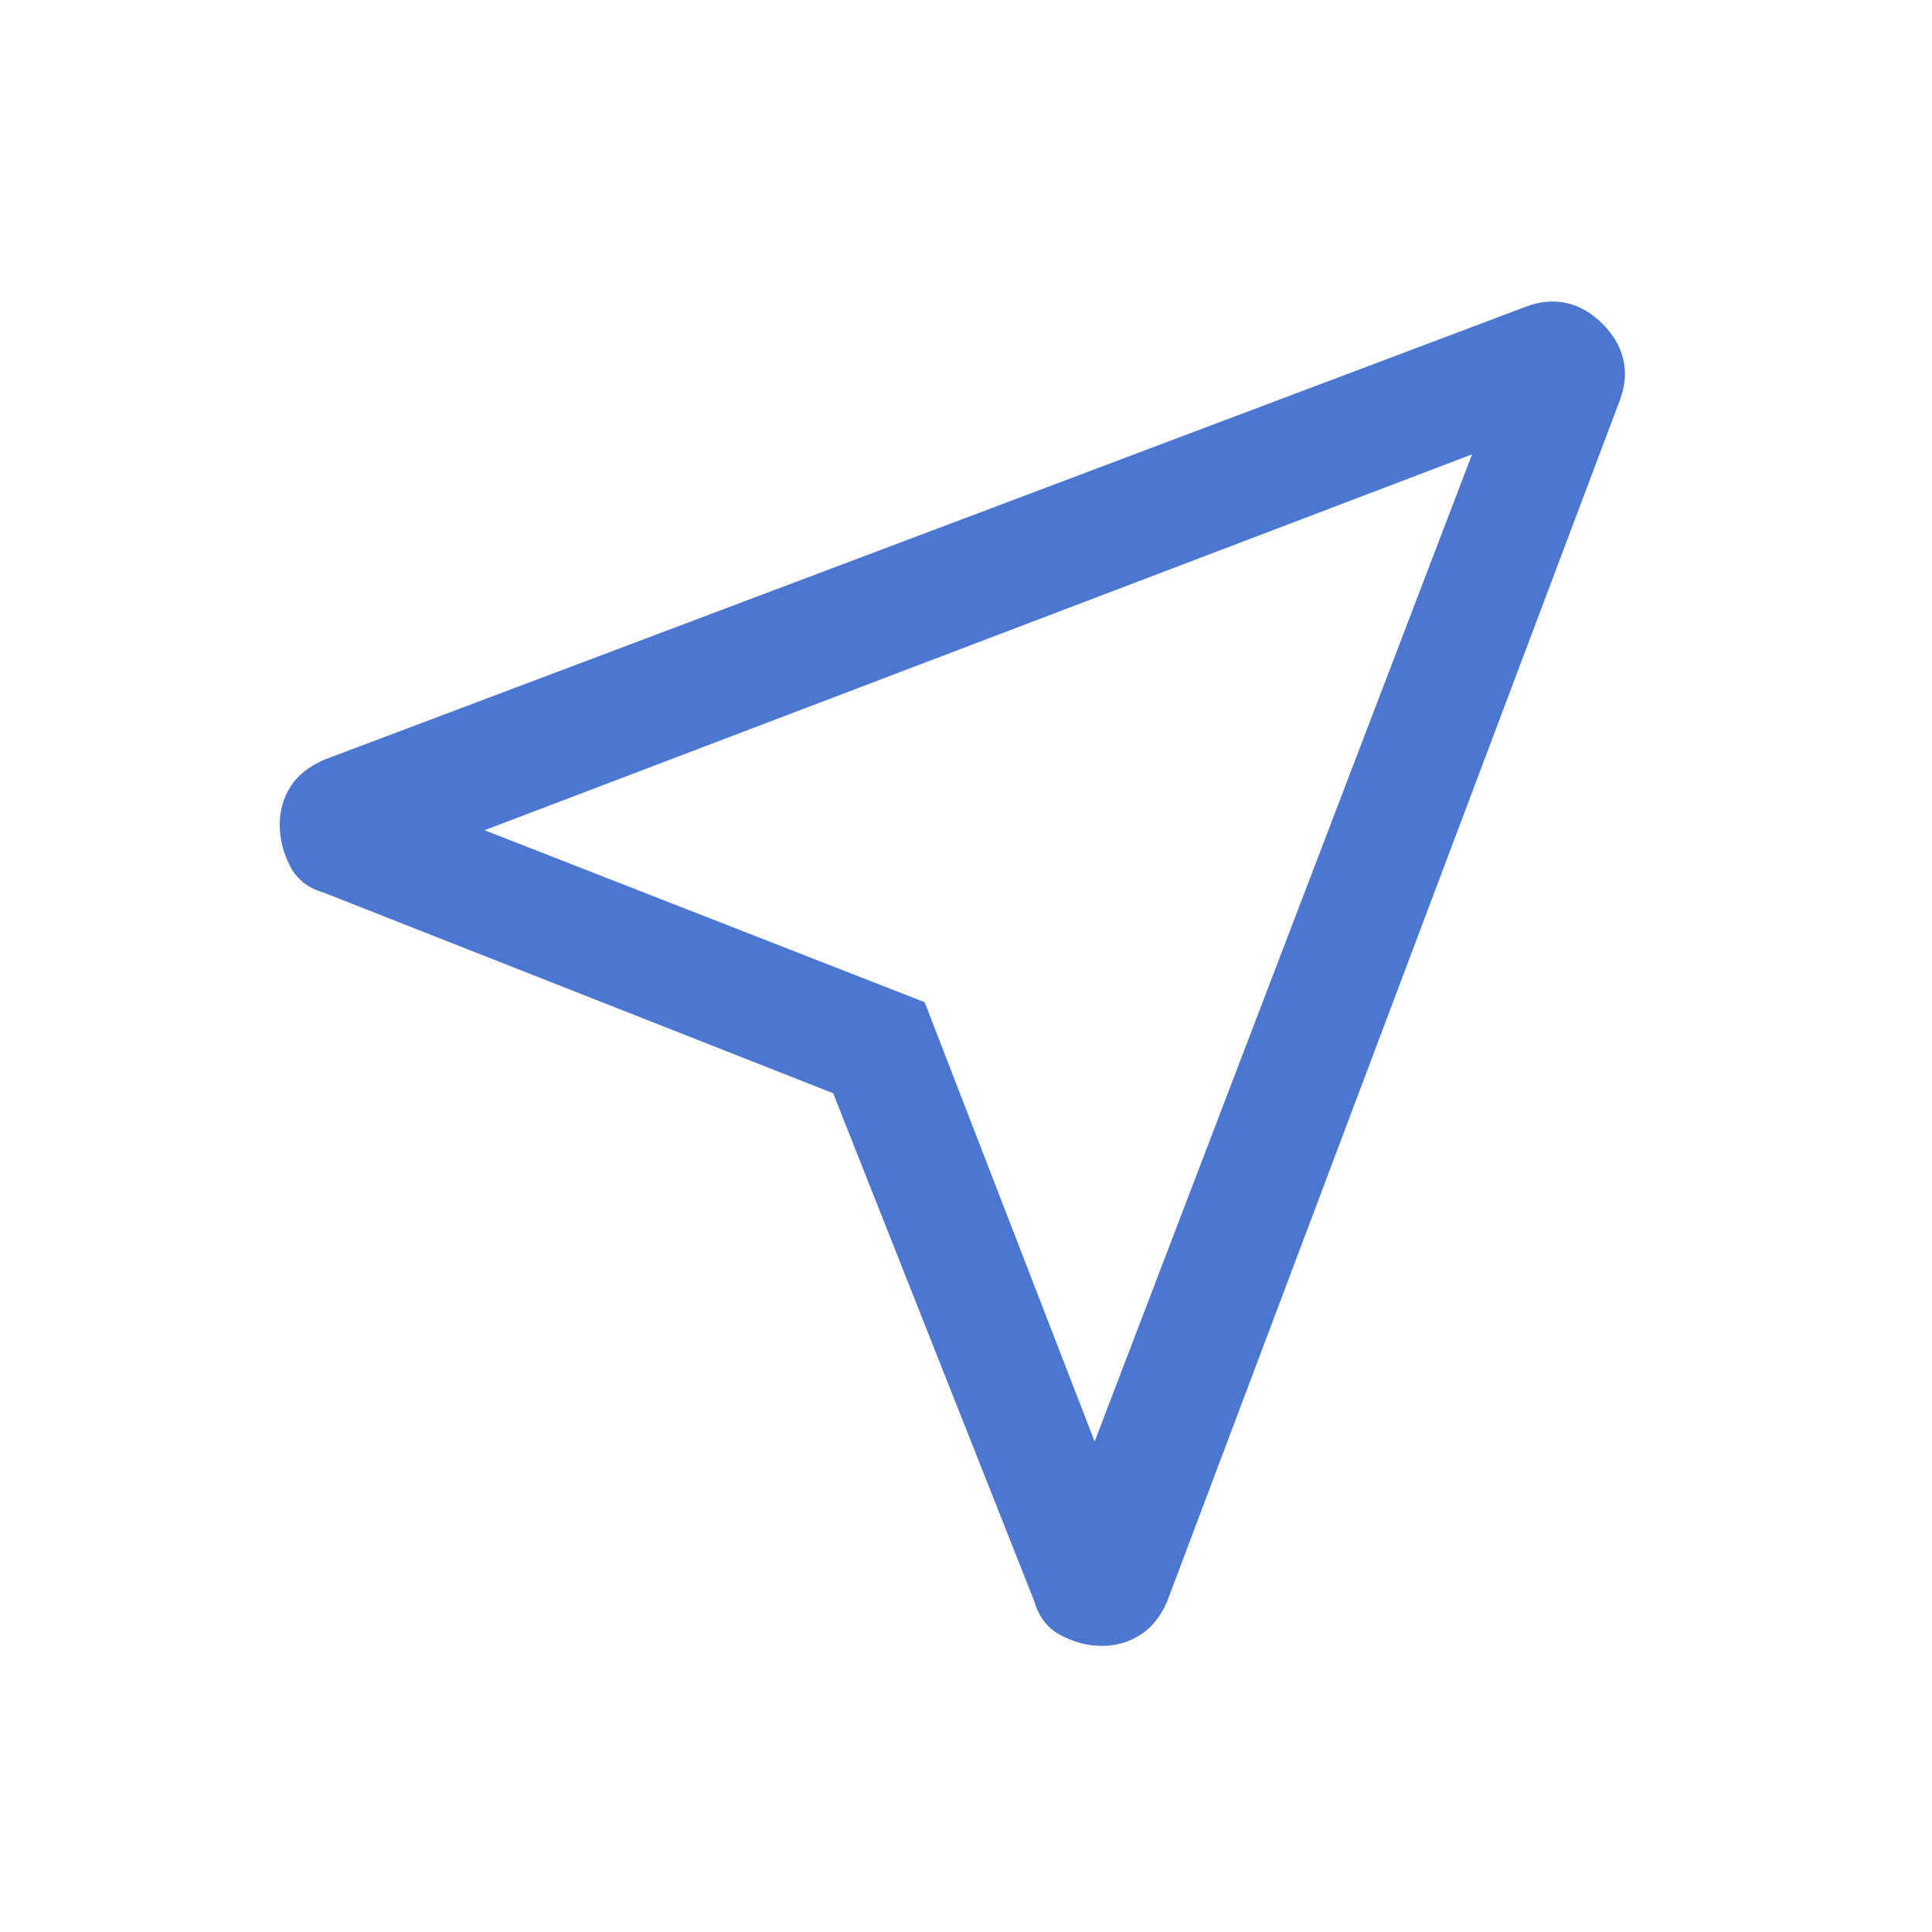 <svg xmlns="http://www.w3.org/2000/svg" height="48px" viewBox="0 -960 960 960" width="48px" fill="#4b77d1"><path d="m414-416.77-253.15-99.69q-11.78-3.39-16.81-13.34-5.04-9.96-5.04-20.54 0-10.2 5.31-18.7t16.92-13.5l597.3-225.19q10.47-3.88 20.08-1.65 9.62 2.24 17.69 10.31 8.07 8.07 10.31 17.69 2.23 9.61-1.66 20.08l-225 597.04q-4.9 11.36-13.5 16.73-8.61 5.37-18.76 5.37-10.54 0-20.51-5.25-9.97-5.25-13.26-16.98L414-416.77Zm129.92 173.08 187.54-490.54-490.69 186.77L459.46-462l84.46 218.31ZM459.46-462Z"/></svg>